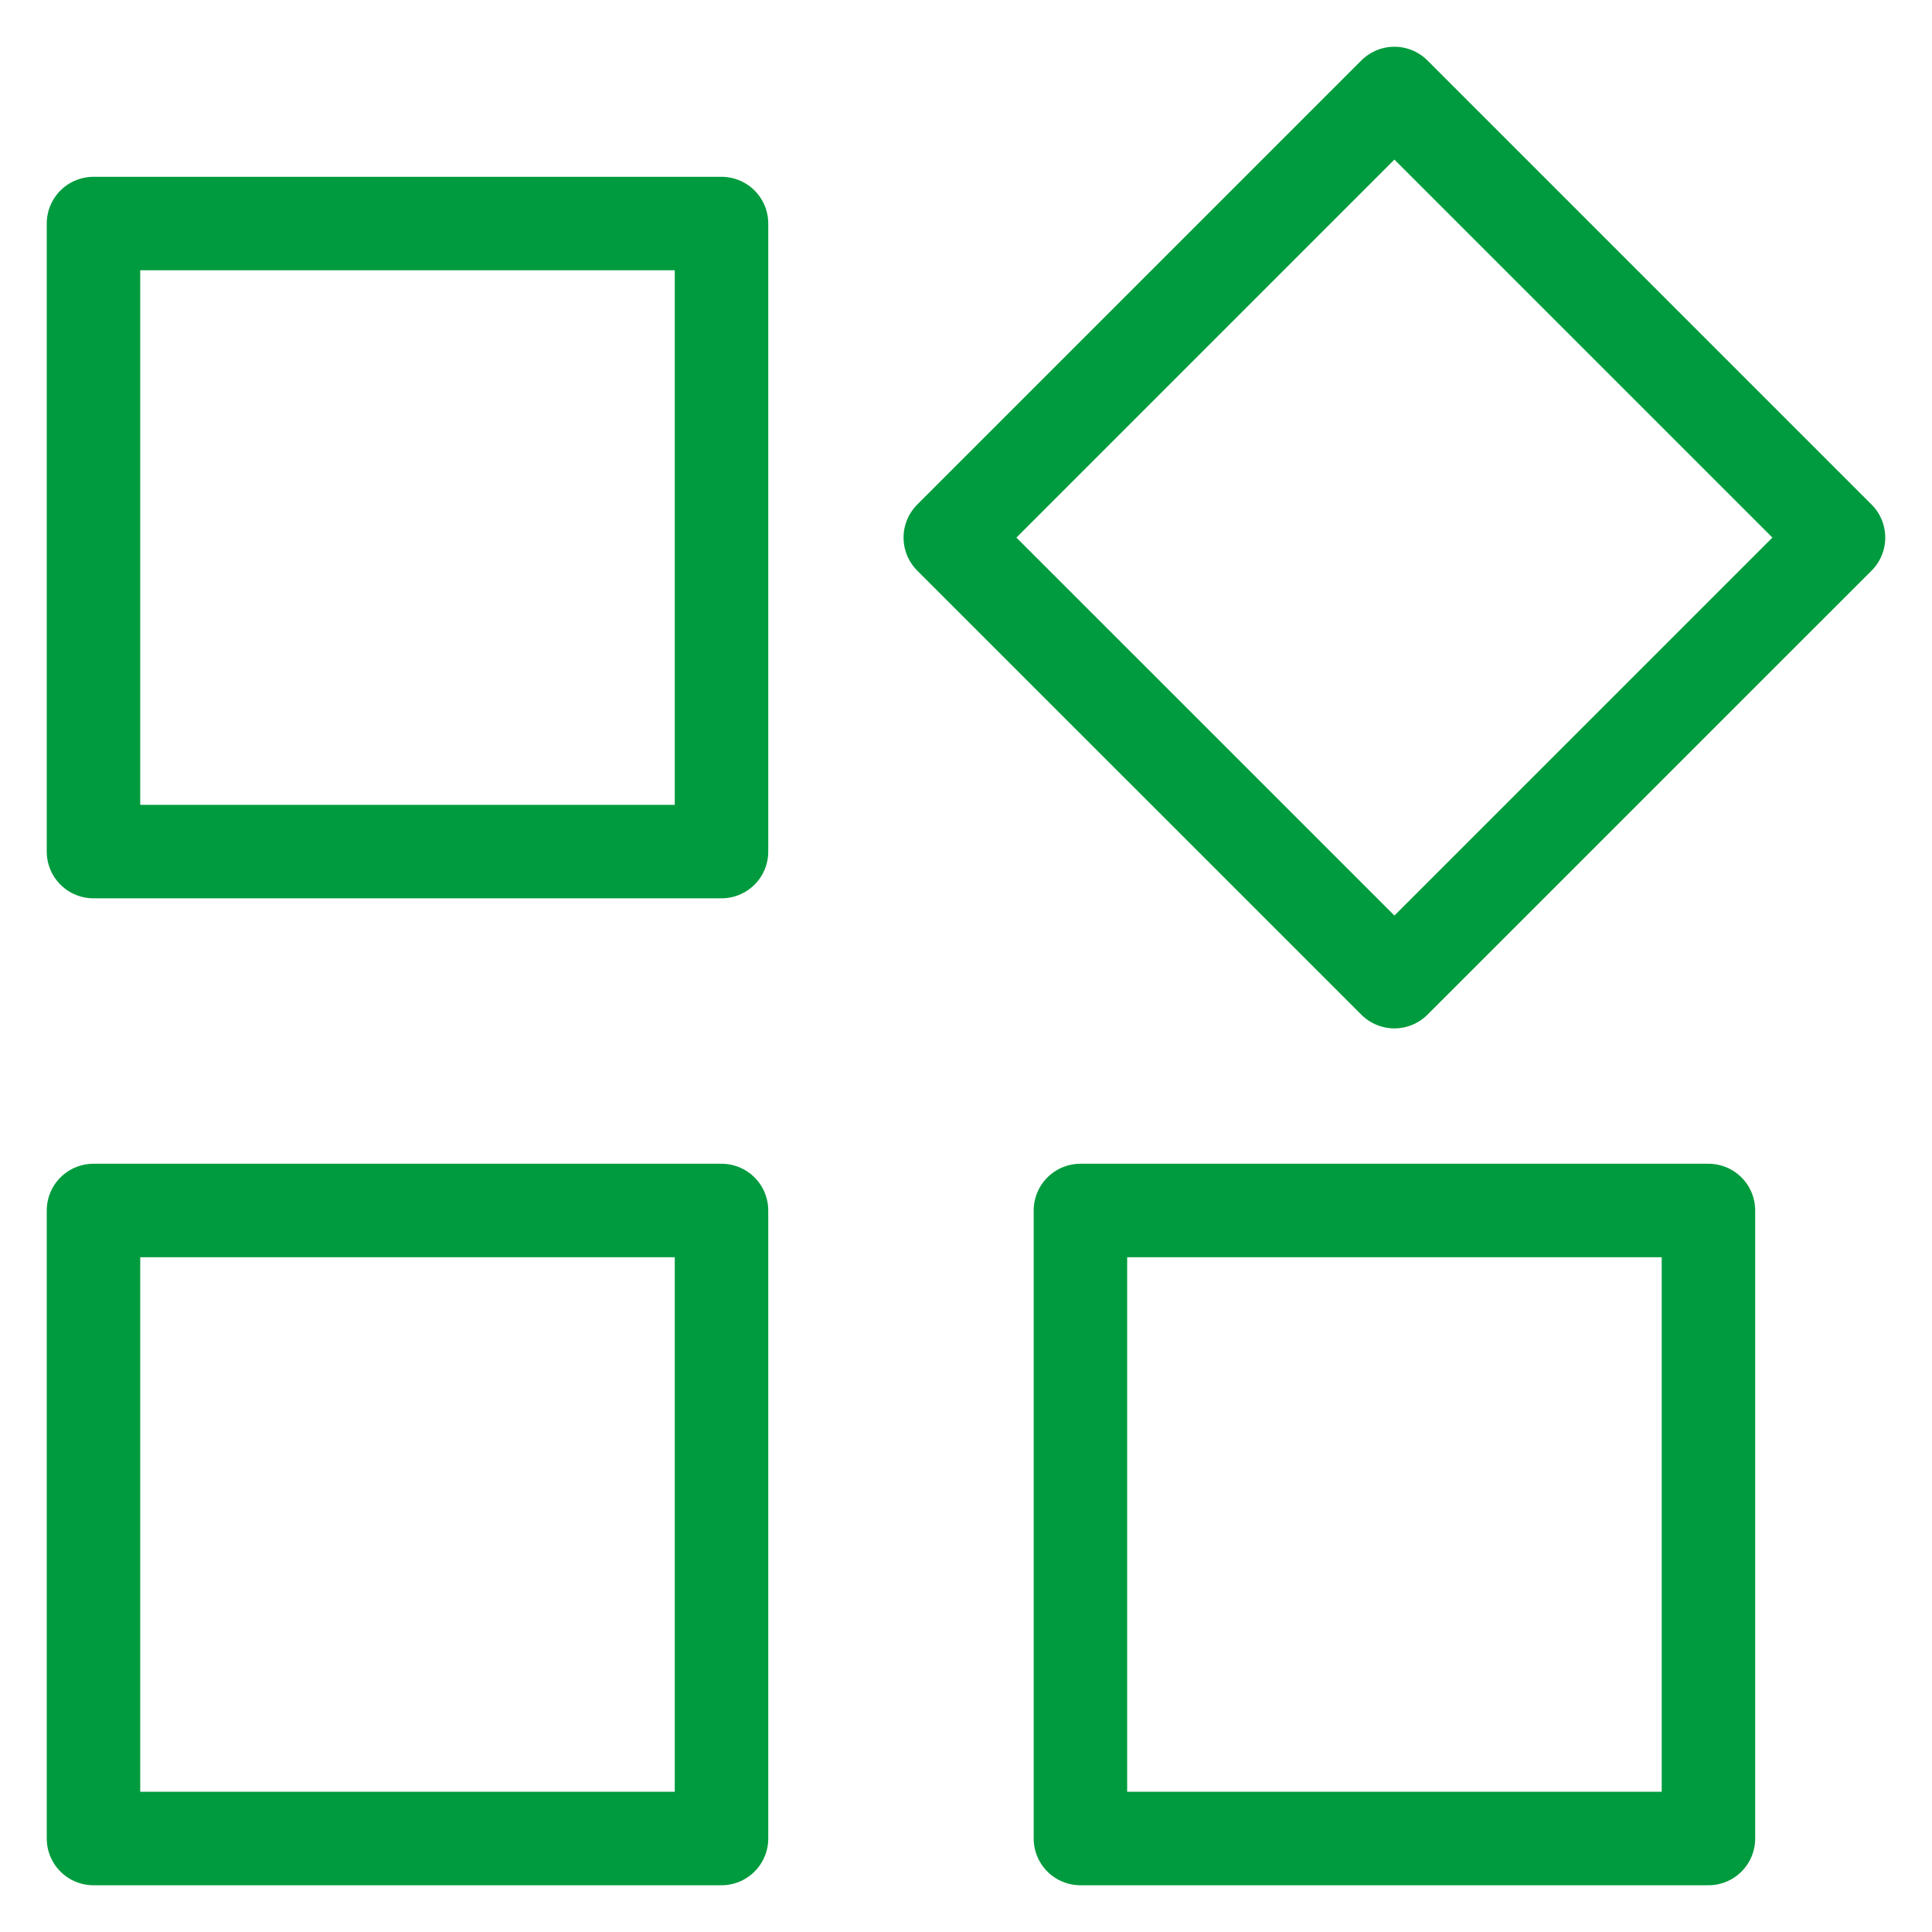 <svg width="31" height="31" viewBox="0 0 31 31" fill="none" xmlns="http://www.w3.org/2000/svg">
<path d="M11.577 3.587H1.5V13.664H11.577V3.587Z" stroke="#009B3E" stroke-width="1.5" stroke-linecap="round" stroke-linejoin="round"/>
<path d="M27.413 19.423H17.336V29.5H27.413V19.423Z" stroke="#009B3E" stroke-width="1.5" stroke-linecap="round" stroke-linejoin="round"/>
<path d="M11.577 19.423H1.5V29.5H11.577V19.423Z" stroke="#009B3E" stroke-width="1.5" stroke-linecap="round" stroke-linejoin="round"/>
<path d="M22.374 1.5L15.248 8.626L22.374 15.751L29.5 8.626L22.374 1.5Z" stroke="#009B3E" stroke-width="1.5" stroke-linecap="round" stroke-linejoin="round"/>
</svg>

